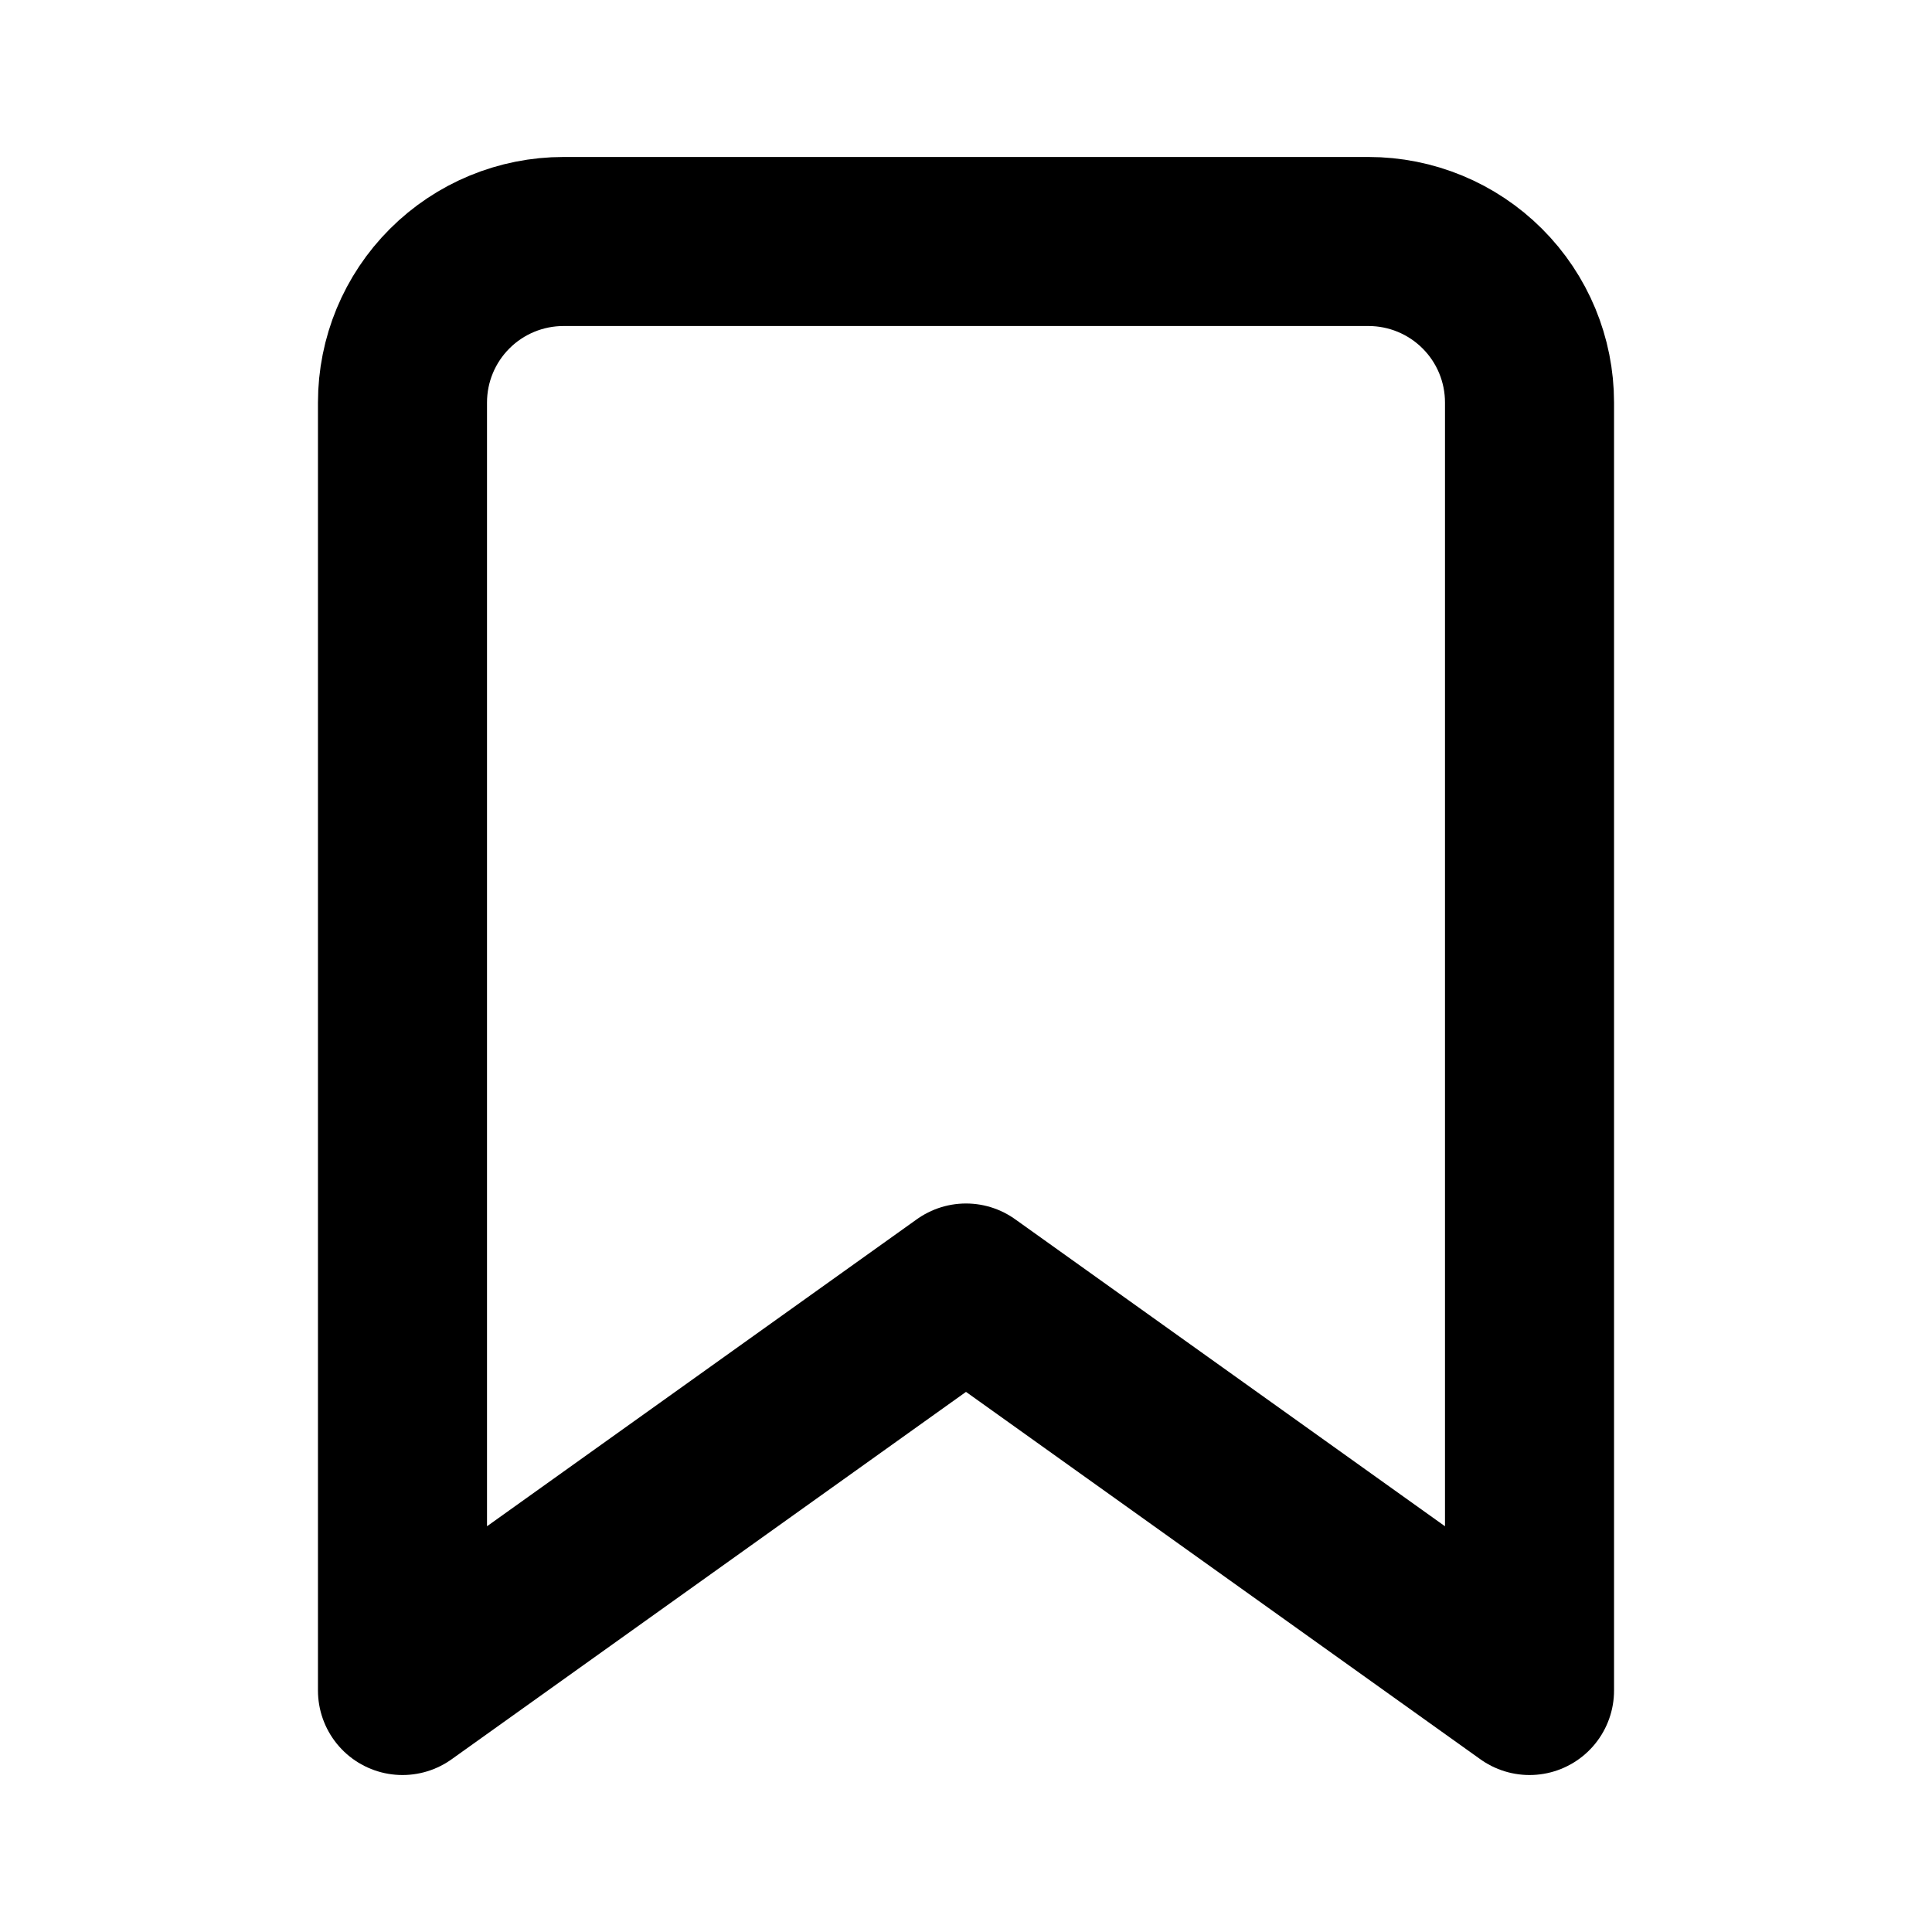 <svg width="40" height="40" viewBox="0 0 40 40" fill="none" xmlns="http://www.w3.org/2000/svg">
<path d="M31.667 35L20 26.667L8.333 35V8.333C8.333 7.449 8.684 6.601 9.31 5.976C9.935 5.351 10.783 5 11.667 5H28.333C29.217 5 30.065 5.351 30.69 5.976C31.316 6.601 31.667 7.449 31.667 8.333V35Z" stroke="currentColor" stroke-width="3.5" stroke-linecap="round" stroke-linejoin="round"/>
</svg>
